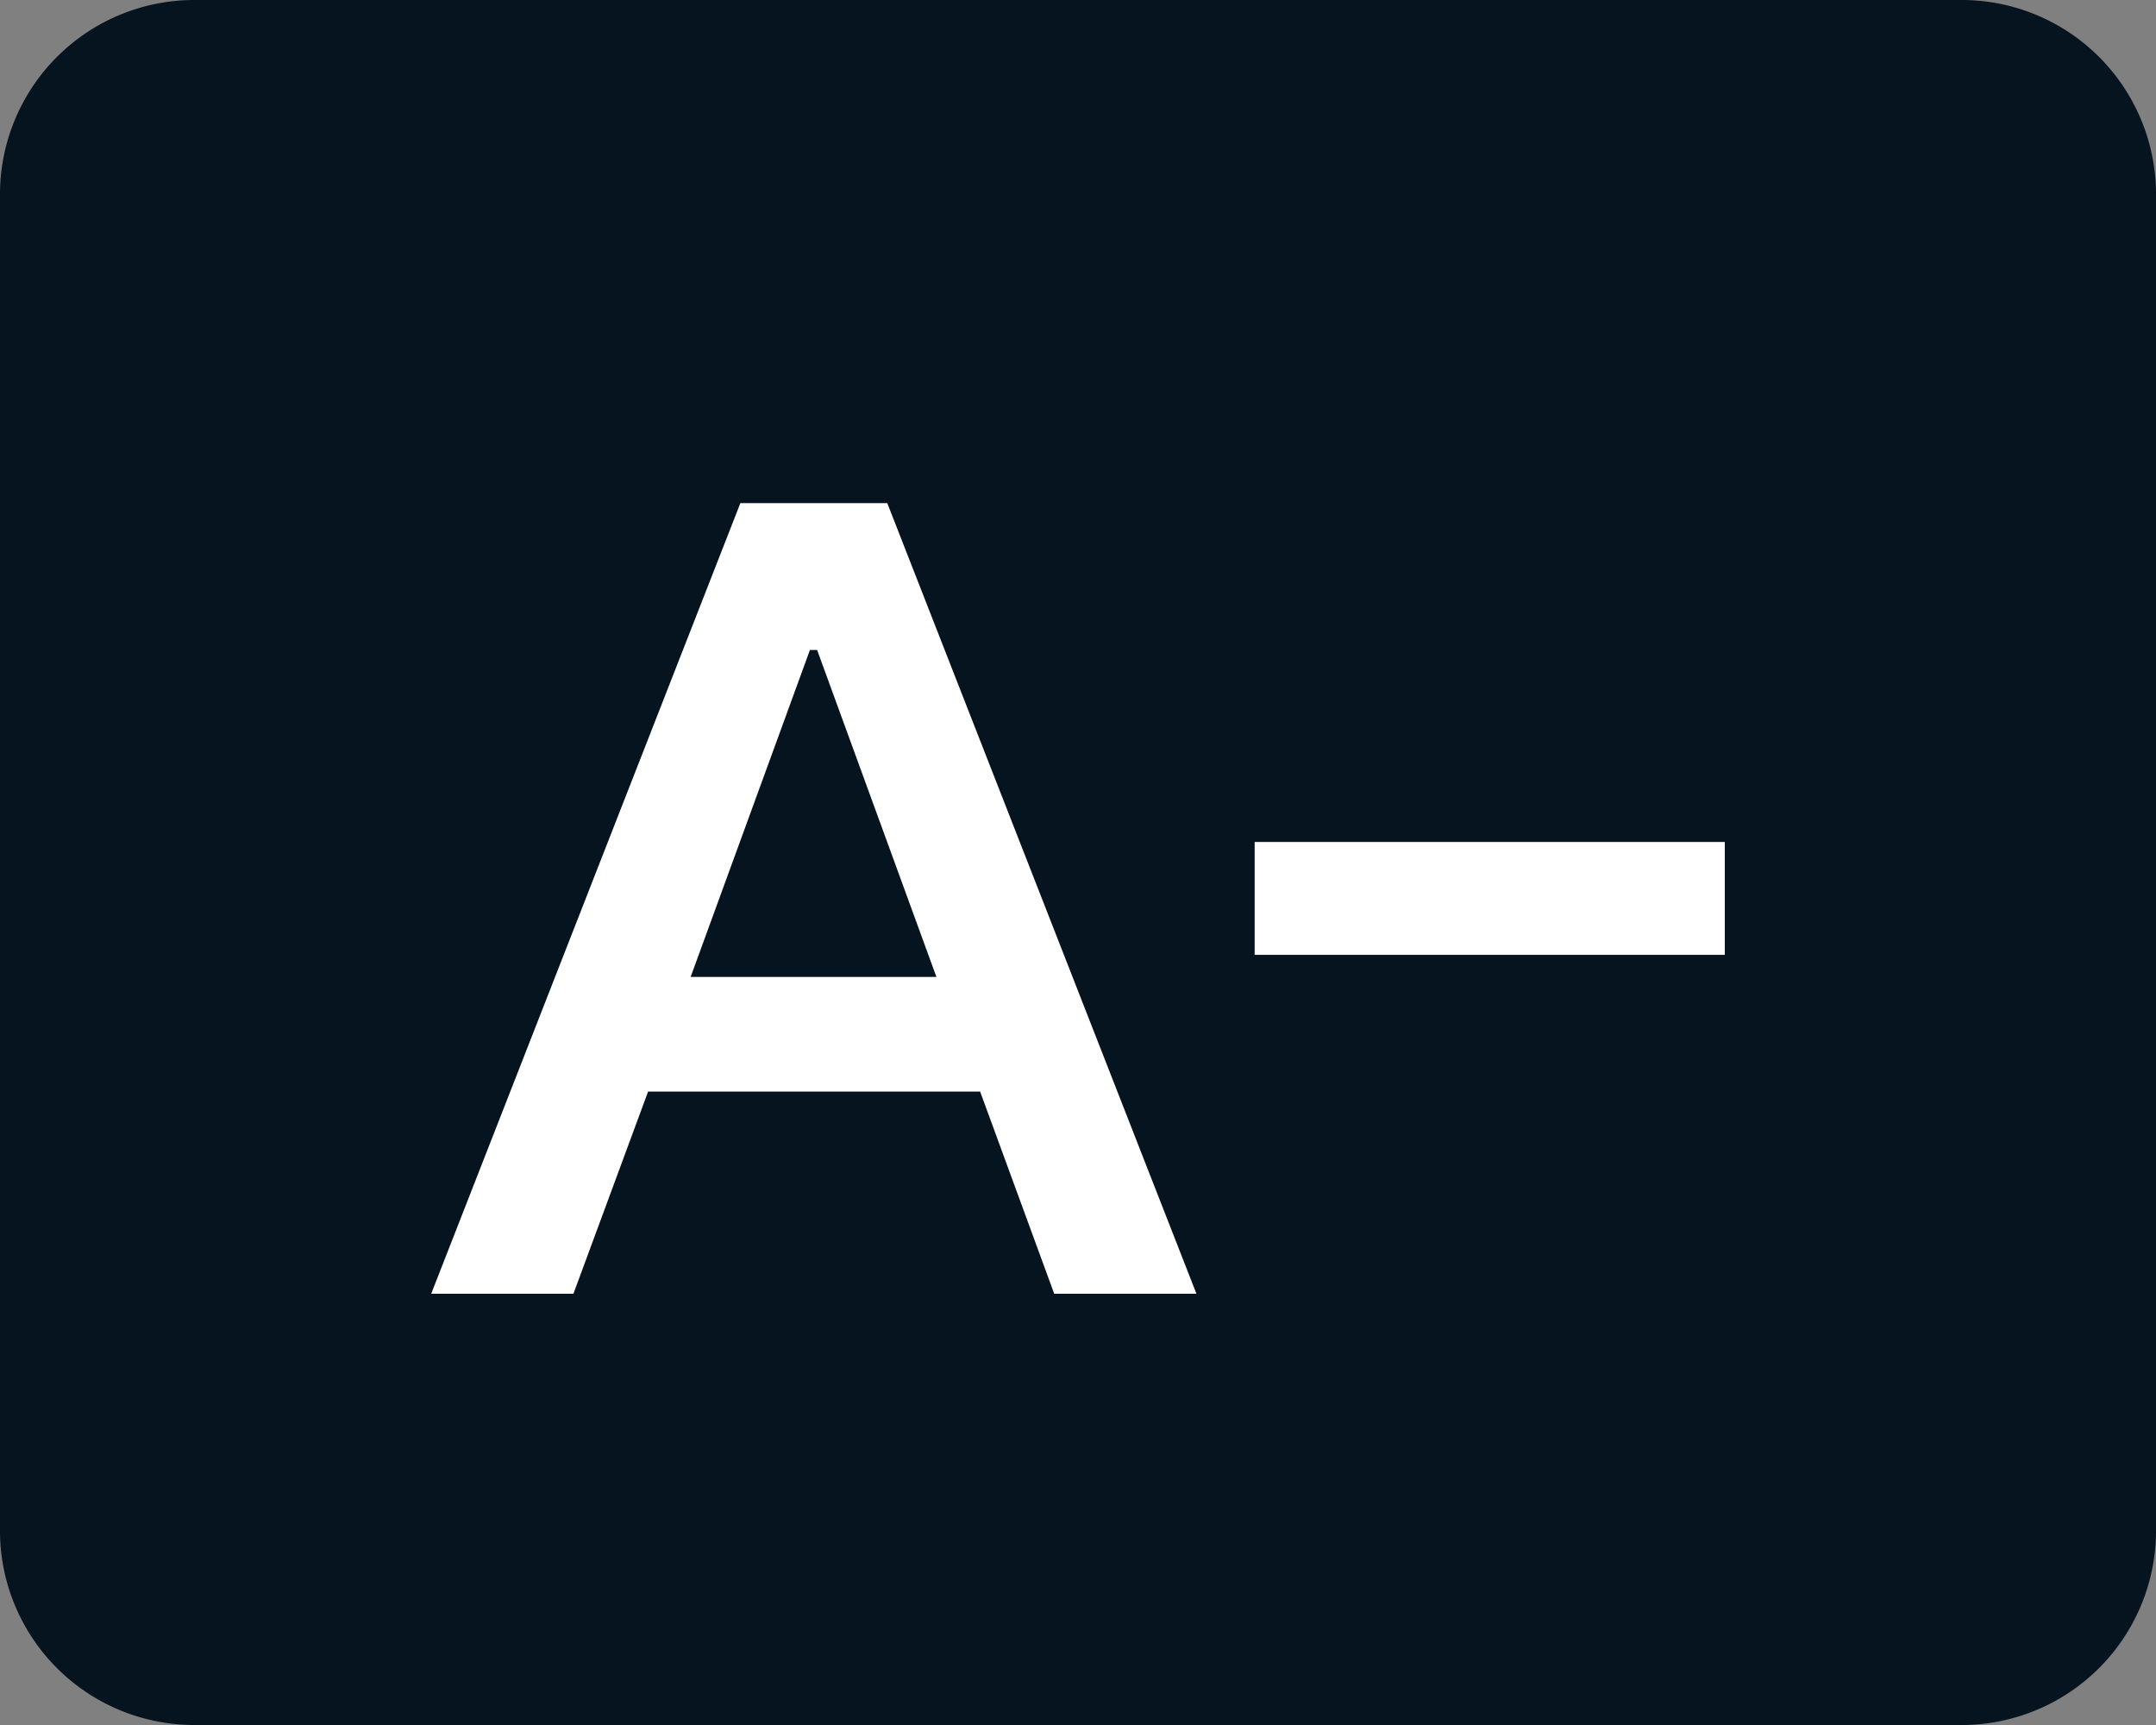 <svg xmlns="http://www.w3.org/2000/svg" width="30" height="24" viewBox="0 0 30 24">
  <rect x="0" y="0" width="30" height="24" fill="#808080" stroke="none"/>
  <g id="btn_text_decrease" transform="translate(30)">
    <path id="패스_5604" data-name="패스 5604" d="M28.273,3H3.727A2.705,2.705,0,0,0,1,5.667V24.333A2.705,2.705,0,0,0,3.727,27H28.273A2.705,2.705,0,0,0,31,24.333V5.667A2.705,2.705,0,0,0,28.273,3Z" transform="translate(-31 -3)" fill="#05141F"/>
    <path id="패스_5601" data-name="패스 5601" d="M.99,16H2.969l1.039-2.813H8.628L9.659,16h1.979L7.336,5H5.292ZM4.6,11.592l1.66-4.549h.1l1.66,4.549H4.6ZM18.99,9.714v1.571H12.448V9.714Z" transform="translate(-24.99 2)" fill="#fff"/>
  </g>
</svg>
